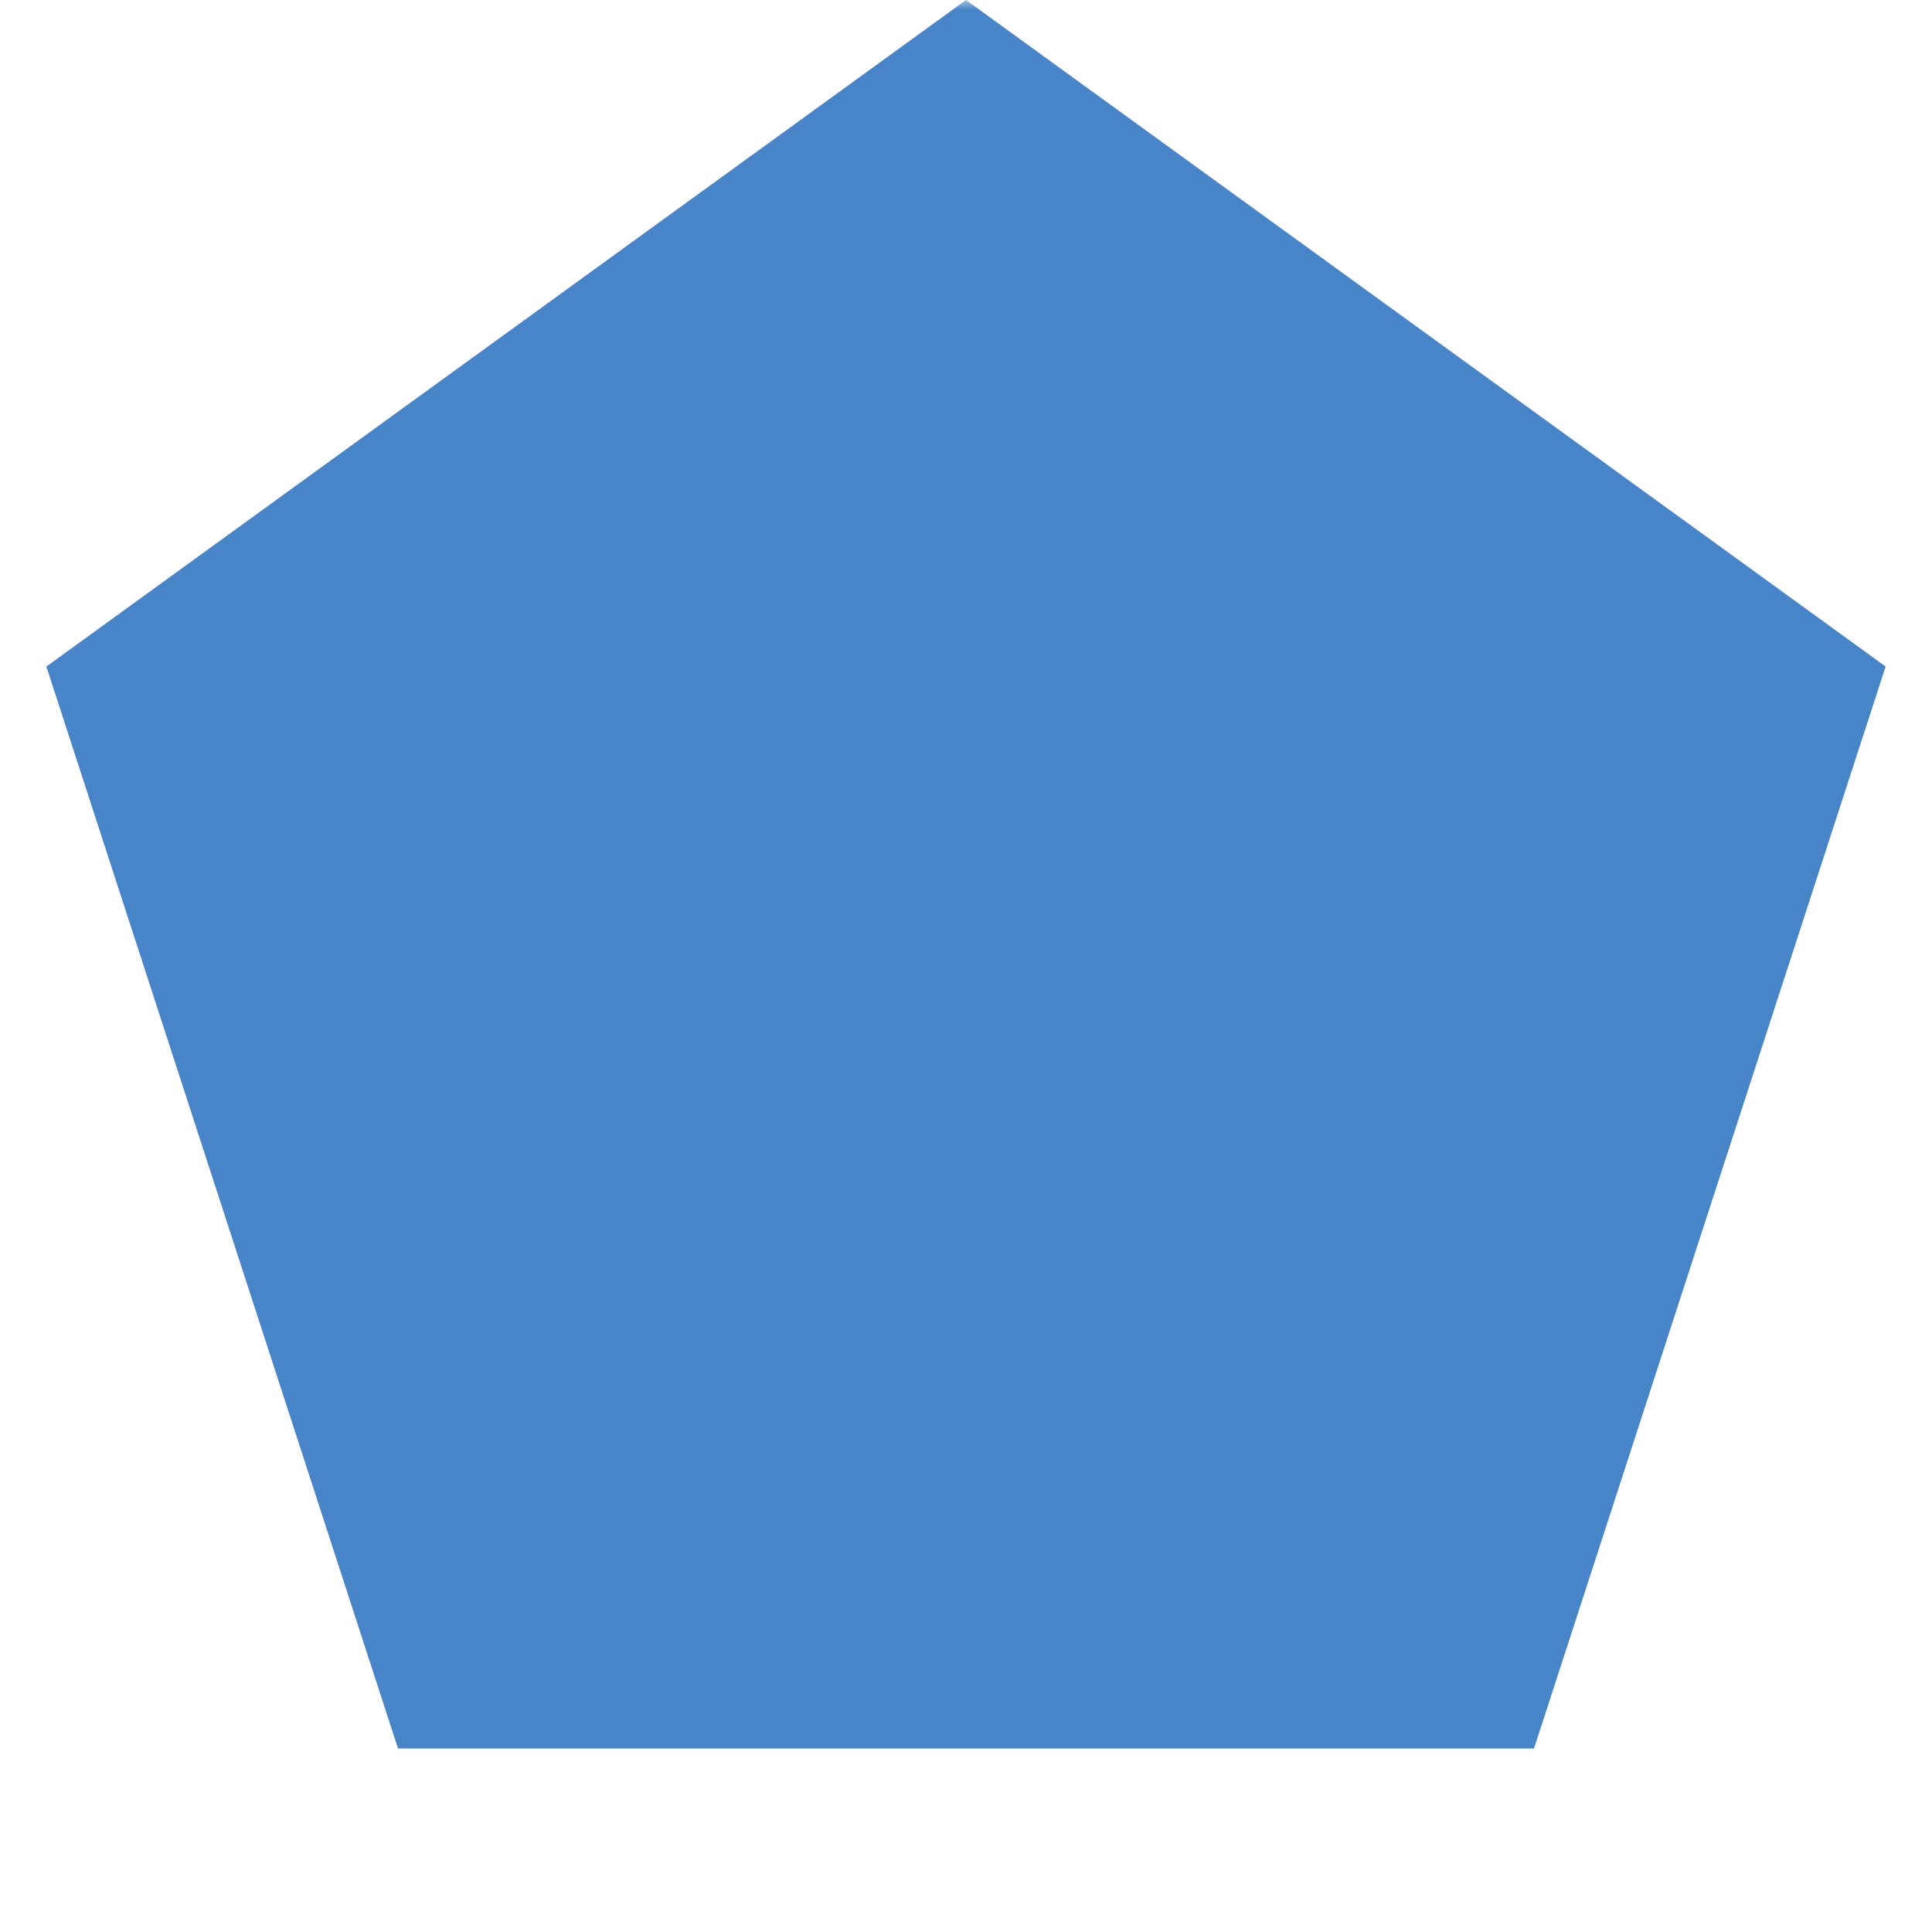 <?xml version="1.0" encoding="UTF-8"?>
<svg version="1.1" viewBox="0 0 100 100" xmlns="http://www.w3.org/2000/svg">
<defs>
<mask id="mask-lines-8">
<path d="M0 0 H100 V100 H0 Z" fill="white">
</path>
<path d="M50 50 L97.6 34.5 M50 50 L79.4 90.5 M50 50 L20.6 90.5 M50 50 L2.4 34.5 M50 50 L50.0 0.0" stroke="black" stroke-width="4" fill="none">
</path>
</mask>
</defs>
<path d="M50,50  L50.0,0.0 L97.6,34.5 L79.4,90.5 L20.6,90.5 L2.4,34.5 L50.0,0.0 Z" fill="#4885c8" mask="url(#mask-lines-8)">
</path>
</svg>

